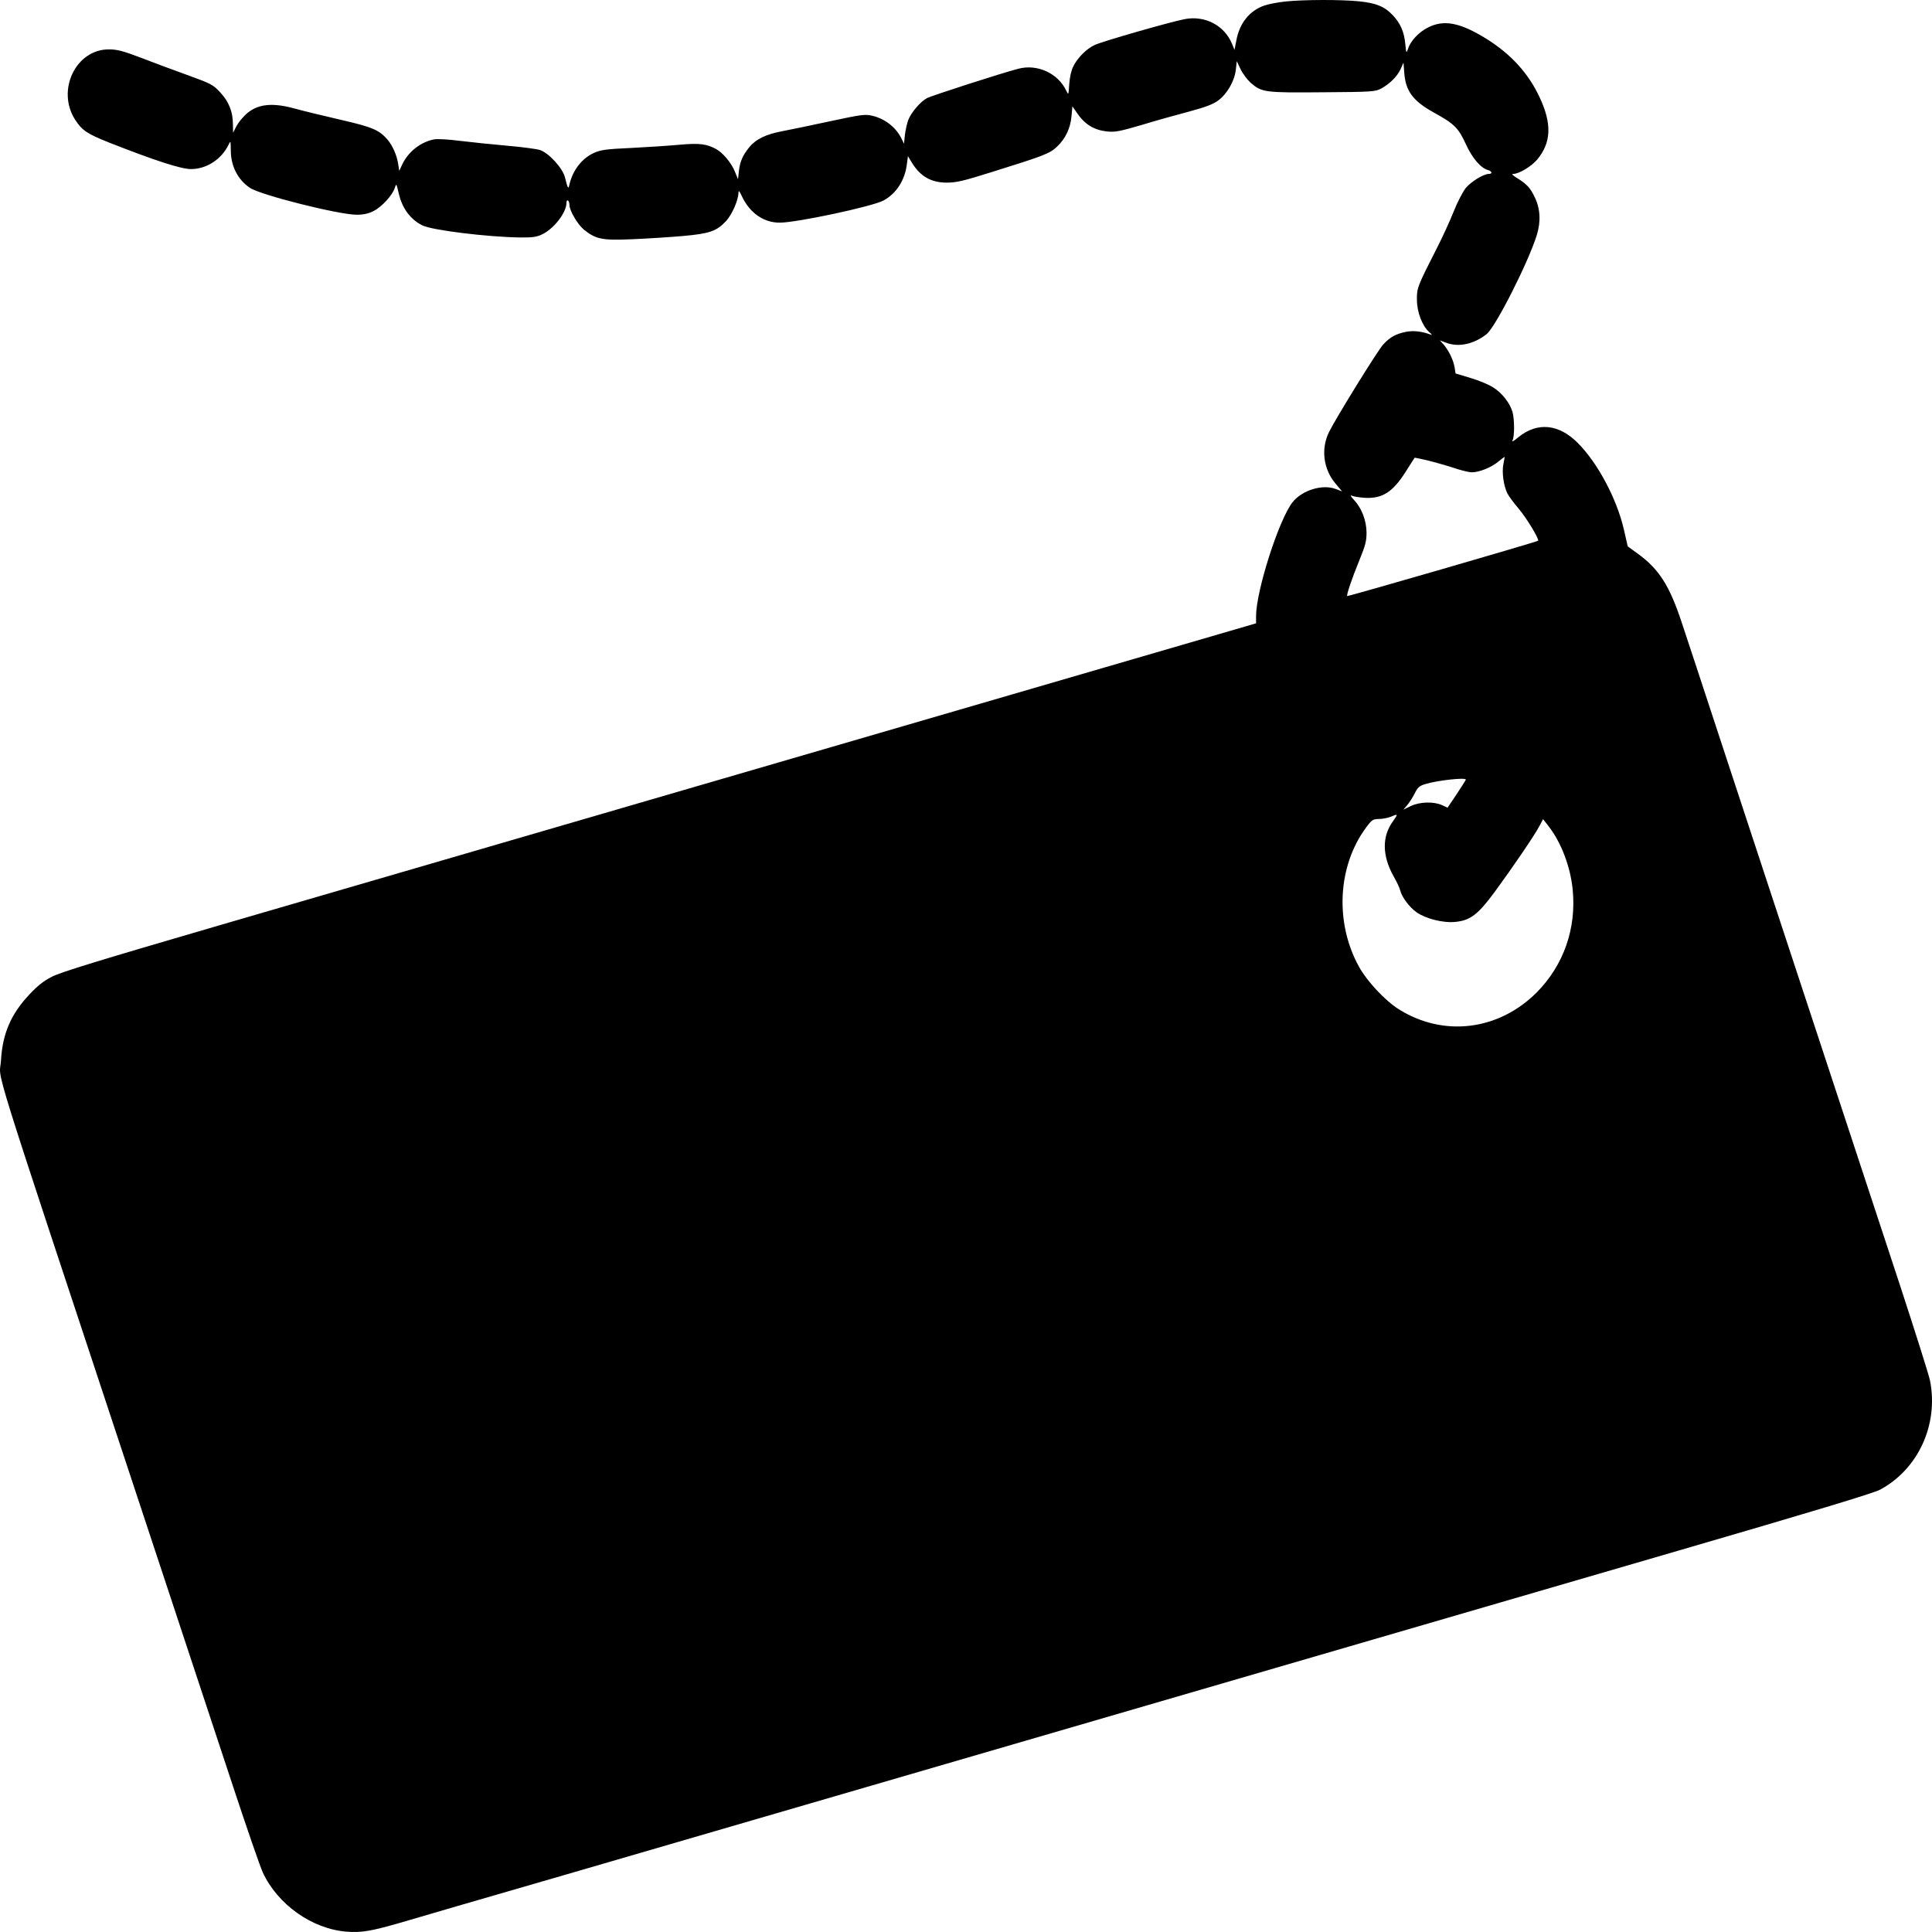 <svg width="76" height="76" viewBox="0 0 76 76" fill="none" xmlns="http://www.w3.org/2000/svg">
<path d="M50.568 0.058C50.277 0.09 49.903 0.159 49.737 0.217C49.155 0.42 48.757 0.908 48.633 1.6L48.562 1.962L48.461 1.714C48.158 0.997 47.404 0.604 46.614 0.75C46.05 0.857 43.367 1.625 43.059 1.771C42.732 1.923 42.376 2.285 42.216 2.622C42.139 2.774 42.079 3.047 42.061 3.313C42.032 3.745 42.032 3.751 41.943 3.567C41.622 2.882 40.803 2.507 40.061 2.704C39.396 2.875 36.648 3.764 36.464 3.859C36.203 4.005 35.846 4.417 35.728 4.722C35.68 4.849 35.621 5.115 35.597 5.306L35.561 5.655L35.472 5.471C35.259 5.02 34.825 4.677 34.327 4.557C34.024 4.487 33.917 4.5 32.67 4.766C31.934 4.925 31.085 5.103 30.777 5.16C30.136 5.28 29.738 5.471 29.477 5.788C29.216 6.112 29.109 6.353 29.067 6.727L29.032 7.051L28.901 6.733C28.759 6.397 28.438 6.01 28.171 5.864C27.797 5.661 27.518 5.623 26.74 5.693C26.331 5.731 25.47 5.788 24.835 5.82C23.837 5.864 23.63 5.896 23.363 6.016C22.888 6.232 22.532 6.695 22.401 7.254C22.353 7.457 22.342 7.438 22.223 6.974C22.134 6.613 21.588 6.016 21.243 5.902C21.113 5.858 20.525 5.782 19.937 5.731C19.35 5.68 18.519 5.591 18.085 5.54C17.652 5.483 17.201 5.458 17.076 5.483C16.542 5.585 16.049 5.978 15.818 6.48L15.705 6.721L15.663 6.448C15.61 6.099 15.438 5.718 15.242 5.49C14.915 5.115 14.66 5.001 13.419 4.716C12.761 4.563 11.941 4.367 11.597 4.271C10.606 3.998 10 4.106 9.543 4.633C9.436 4.747 9.312 4.925 9.264 5.033L9.169 5.223L9.163 4.9C9.163 4.398 9.003 3.998 8.665 3.637C8.38 3.326 8.309 3.294 7.353 2.945C6.801 2.748 5.97 2.437 5.513 2.26C4.848 2.006 4.604 1.943 4.296 1.943C2.984 1.93 2.206 3.554 2.96 4.716C3.233 5.134 3.423 5.261 4.296 5.61C6.088 6.315 7.121 6.651 7.513 6.651C8.124 6.651 8.706 6.27 8.985 5.705C9.074 5.521 9.074 5.521 9.08 5.94C9.086 6.543 9.359 7.07 9.828 7.387C10.244 7.673 13.336 8.447 14.031 8.447C14.304 8.447 14.5 8.402 14.696 8.301C15.016 8.142 15.432 7.685 15.527 7.4C15.592 7.203 15.592 7.209 15.687 7.615C15.824 8.199 16.144 8.631 16.613 8.865C16.987 9.056 19.172 9.322 20.442 9.341C20.964 9.348 21.113 9.322 21.338 9.214C21.801 8.986 22.282 8.358 22.282 7.983C22.282 7.907 22.306 7.869 22.342 7.888C22.377 7.907 22.401 7.99 22.401 8.066C22.401 8.282 22.721 8.827 22.965 9.03C23.44 9.411 23.677 9.462 24.864 9.411C25.452 9.386 26.354 9.329 26.865 9.284C27.922 9.189 28.189 9.094 28.563 8.694C28.794 8.447 29.044 7.876 29.049 7.584C29.055 7.476 29.079 7.501 29.174 7.698C29.477 8.364 30.035 8.764 30.676 8.758C31.347 8.758 34.315 8.123 34.754 7.888C35.259 7.615 35.597 7.089 35.674 6.461L35.716 6.143L35.882 6.416C36.208 6.943 36.636 7.184 37.241 7.184C37.615 7.184 37.894 7.12 38.963 6.784C41.1 6.118 41.29 6.042 41.581 5.769C41.913 5.458 42.115 5.033 42.151 4.557L42.186 4.182L42.352 4.424C42.667 4.893 43.029 5.115 43.551 5.172C43.872 5.204 44.05 5.166 44.899 4.919C45.439 4.754 46.276 4.519 46.763 4.392C47.422 4.214 47.713 4.106 47.92 3.954C48.271 3.694 48.562 3.193 48.615 2.742L48.651 2.406L48.799 2.717C48.882 2.894 49.06 3.129 49.191 3.25C49.636 3.637 49.743 3.649 52.028 3.63C53.981 3.618 54.1 3.605 54.331 3.484C54.676 3.294 54.961 3.009 55.097 2.717L55.21 2.463L55.24 2.863C55.293 3.586 55.59 3.979 56.409 4.43C57.205 4.868 57.371 5.033 57.662 5.667C57.911 6.219 58.255 6.619 58.534 6.689C58.694 6.733 58.718 6.841 58.57 6.841C58.356 6.841 57.858 7.152 57.656 7.4C57.543 7.546 57.329 7.952 57.187 8.313C57.044 8.675 56.753 9.31 56.54 9.728C55.756 11.27 55.732 11.328 55.738 11.791C55.738 12.279 55.952 12.831 56.225 13.066C56.338 13.161 56.35 13.193 56.273 13.161C55.928 13.034 55.614 12.996 55.311 13.053C54.907 13.136 54.682 13.257 54.409 13.555C54.189 13.796 52.545 16.455 52.278 17C51.957 17.654 52.058 18.453 52.527 19.012L52.794 19.329L52.539 19.234C52.022 19.037 51.221 19.285 50.847 19.754C50.313 20.427 49.41 23.244 49.41 24.241V24.52L47.974 24.939C47.178 25.173 39.361 27.451 30.593 30.002C21.825 32.553 11.918 35.44 8.57 36.417C3.934 37.769 2.378 38.245 2.04 38.423C1.713 38.588 1.476 38.778 1.144 39.133C0.425 39.901 0.099 40.669 0.039 41.71C-0.008 42.63 -0.619 40.675 5.305 58.589C6.908 63.443 8.653 68.71 9.175 70.296C9.698 71.882 10.22 73.393 10.333 73.647C10.915 74.916 12.28 75.886 13.645 75.988C14.221 76.032 14.613 75.963 15.758 75.633C16.227 75.493 19.166 74.636 22.282 73.735C28.984 71.781 46.086 66.806 66.061 60.987C71.208 59.49 73.713 58.735 73.956 58.601C75.458 57.795 76.266 56.038 75.921 54.305C75.874 54.077 75.328 52.351 74.71 50.466C74.087 48.582 73.072 45.492 72.449 43.601C71.825 41.703 70.804 38.607 70.181 36.716C69.558 34.819 68.46 31.487 67.741 29.304C67.029 27.121 66.305 24.945 66.144 24.456C65.675 23.041 65.26 22.388 64.441 21.791L64.031 21.493L63.877 20.82C63.598 19.615 62.844 18.2 62.06 17.419C61.318 16.677 60.481 16.594 59.739 17.191C59.543 17.356 59.46 17.4 59.502 17.318C59.579 17.159 59.579 16.524 59.502 16.22C59.407 15.871 59.098 15.465 58.742 15.243C58.57 15.128 58.166 14.963 57.846 14.868L57.258 14.691L57.222 14.462C57.181 14.183 56.991 13.783 56.789 13.555L56.641 13.39L56.896 13.485C57.389 13.669 57.982 13.536 58.481 13.142C58.831 12.863 60.113 10.338 60.452 9.253C60.618 8.726 60.594 8.212 60.374 7.761C60.202 7.393 60.054 7.235 59.68 7.006C59.496 6.892 59.448 6.841 59.532 6.841C59.751 6.841 60.244 6.543 60.464 6.283C61.022 5.617 61.057 4.874 60.564 3.827C60.131 2.894 59.448 2.139 58.487 1.536C57.436 0.883 56.795 0.756 56.154 1.092C55.798 1.276 55.489 1.613 55.388 1.917C55.323 2.108 55.317 2.101 55.281 1.733C55.24 1.264 55.091 0.921 54.794 0.604C54.474 0.261 54.142 0.121 53.465 0.052C52.776 -0.018 51.316 -0.018 50.568 0.058ZM59.14 18.257C59.074 18.568 59.146 19.101 59.294 19.405C59.347 19.513 59.549 19.786 59.745 20.015C60.06 20.389 60.559 21.22 60.505 21.271C60.464 21.315 53.014 23.473 52.996 23.447C52.96 23.409 53.174 22.768 53.477 22.032C53.714 21.448 53.756 21.29 53.756 20.947C53.75 20.471 53.566 19.989 53.263 19.666C53.132 19.526 53.103 19.469 53.18 19.5C53.245 19.532 53.477 19.57 53.69 19.583C54.373 19.621 54.788 19.361 55.293 18.561L55.649 18.003L55.869 18.047C56.148 18.098 56.866 18.295 57.359 18.46C57.567 18.523 57.804 18.58 57.893 18.58C58.184 18.58 58.659 18.39 58.92 18.174C59.063 18.06 59.181 17.971 59.187 17.971C59.193 17.978 59.169 18.105 59.14 18.257ZM57.662 30.669C57.662 30.681 57.501 30.941 57.306 31.233L56.943 31.773L56.724 31.671C56.397 31.525 55.851 31.538 55.495 31.709L55.204 31.849L55.346 31.684C55.424 31.595 55.56 31.386 55.643 31.227C55.768 30.973 55.833 30.916 56.059 30.846C56.528 30.7 57.662 30.573 57.662 30.669ZM54.788 32.318C54.361 32.908 54.373 33.657 54.806 34.444C54.937 34.672 55.062 34.933 55.079 35.022C55.145 35.288 55.43 35.675 55.721 35.885C56.077 36.138 56.771 36.316 57.252 36.265C57.834 36.208 58.136 35.98 58.784 35.104C59.502 34.127 60.38 32.839 60.559 32.49L60.701 32.223L60.932 32.521C61.419 33.156 61.775 34.095 61.864 34.983C62.019 36.519 61.514 37.959 60.458 39.032C58.956 40.542 56.783 40.809 55.02 39.698C54.486 39.362 53.773 38.6 53.459 38.029C52.503 36.297 52.616 34.07 53.738 32.553C53.963 32.249 54.005 32.223 54.236 32.217C54.373 32.217 54.581 32.179 54.694 32.134C55.002 32.007 55.008 32.007 54.788 32.318Z" fill="black"/>
</svg>
